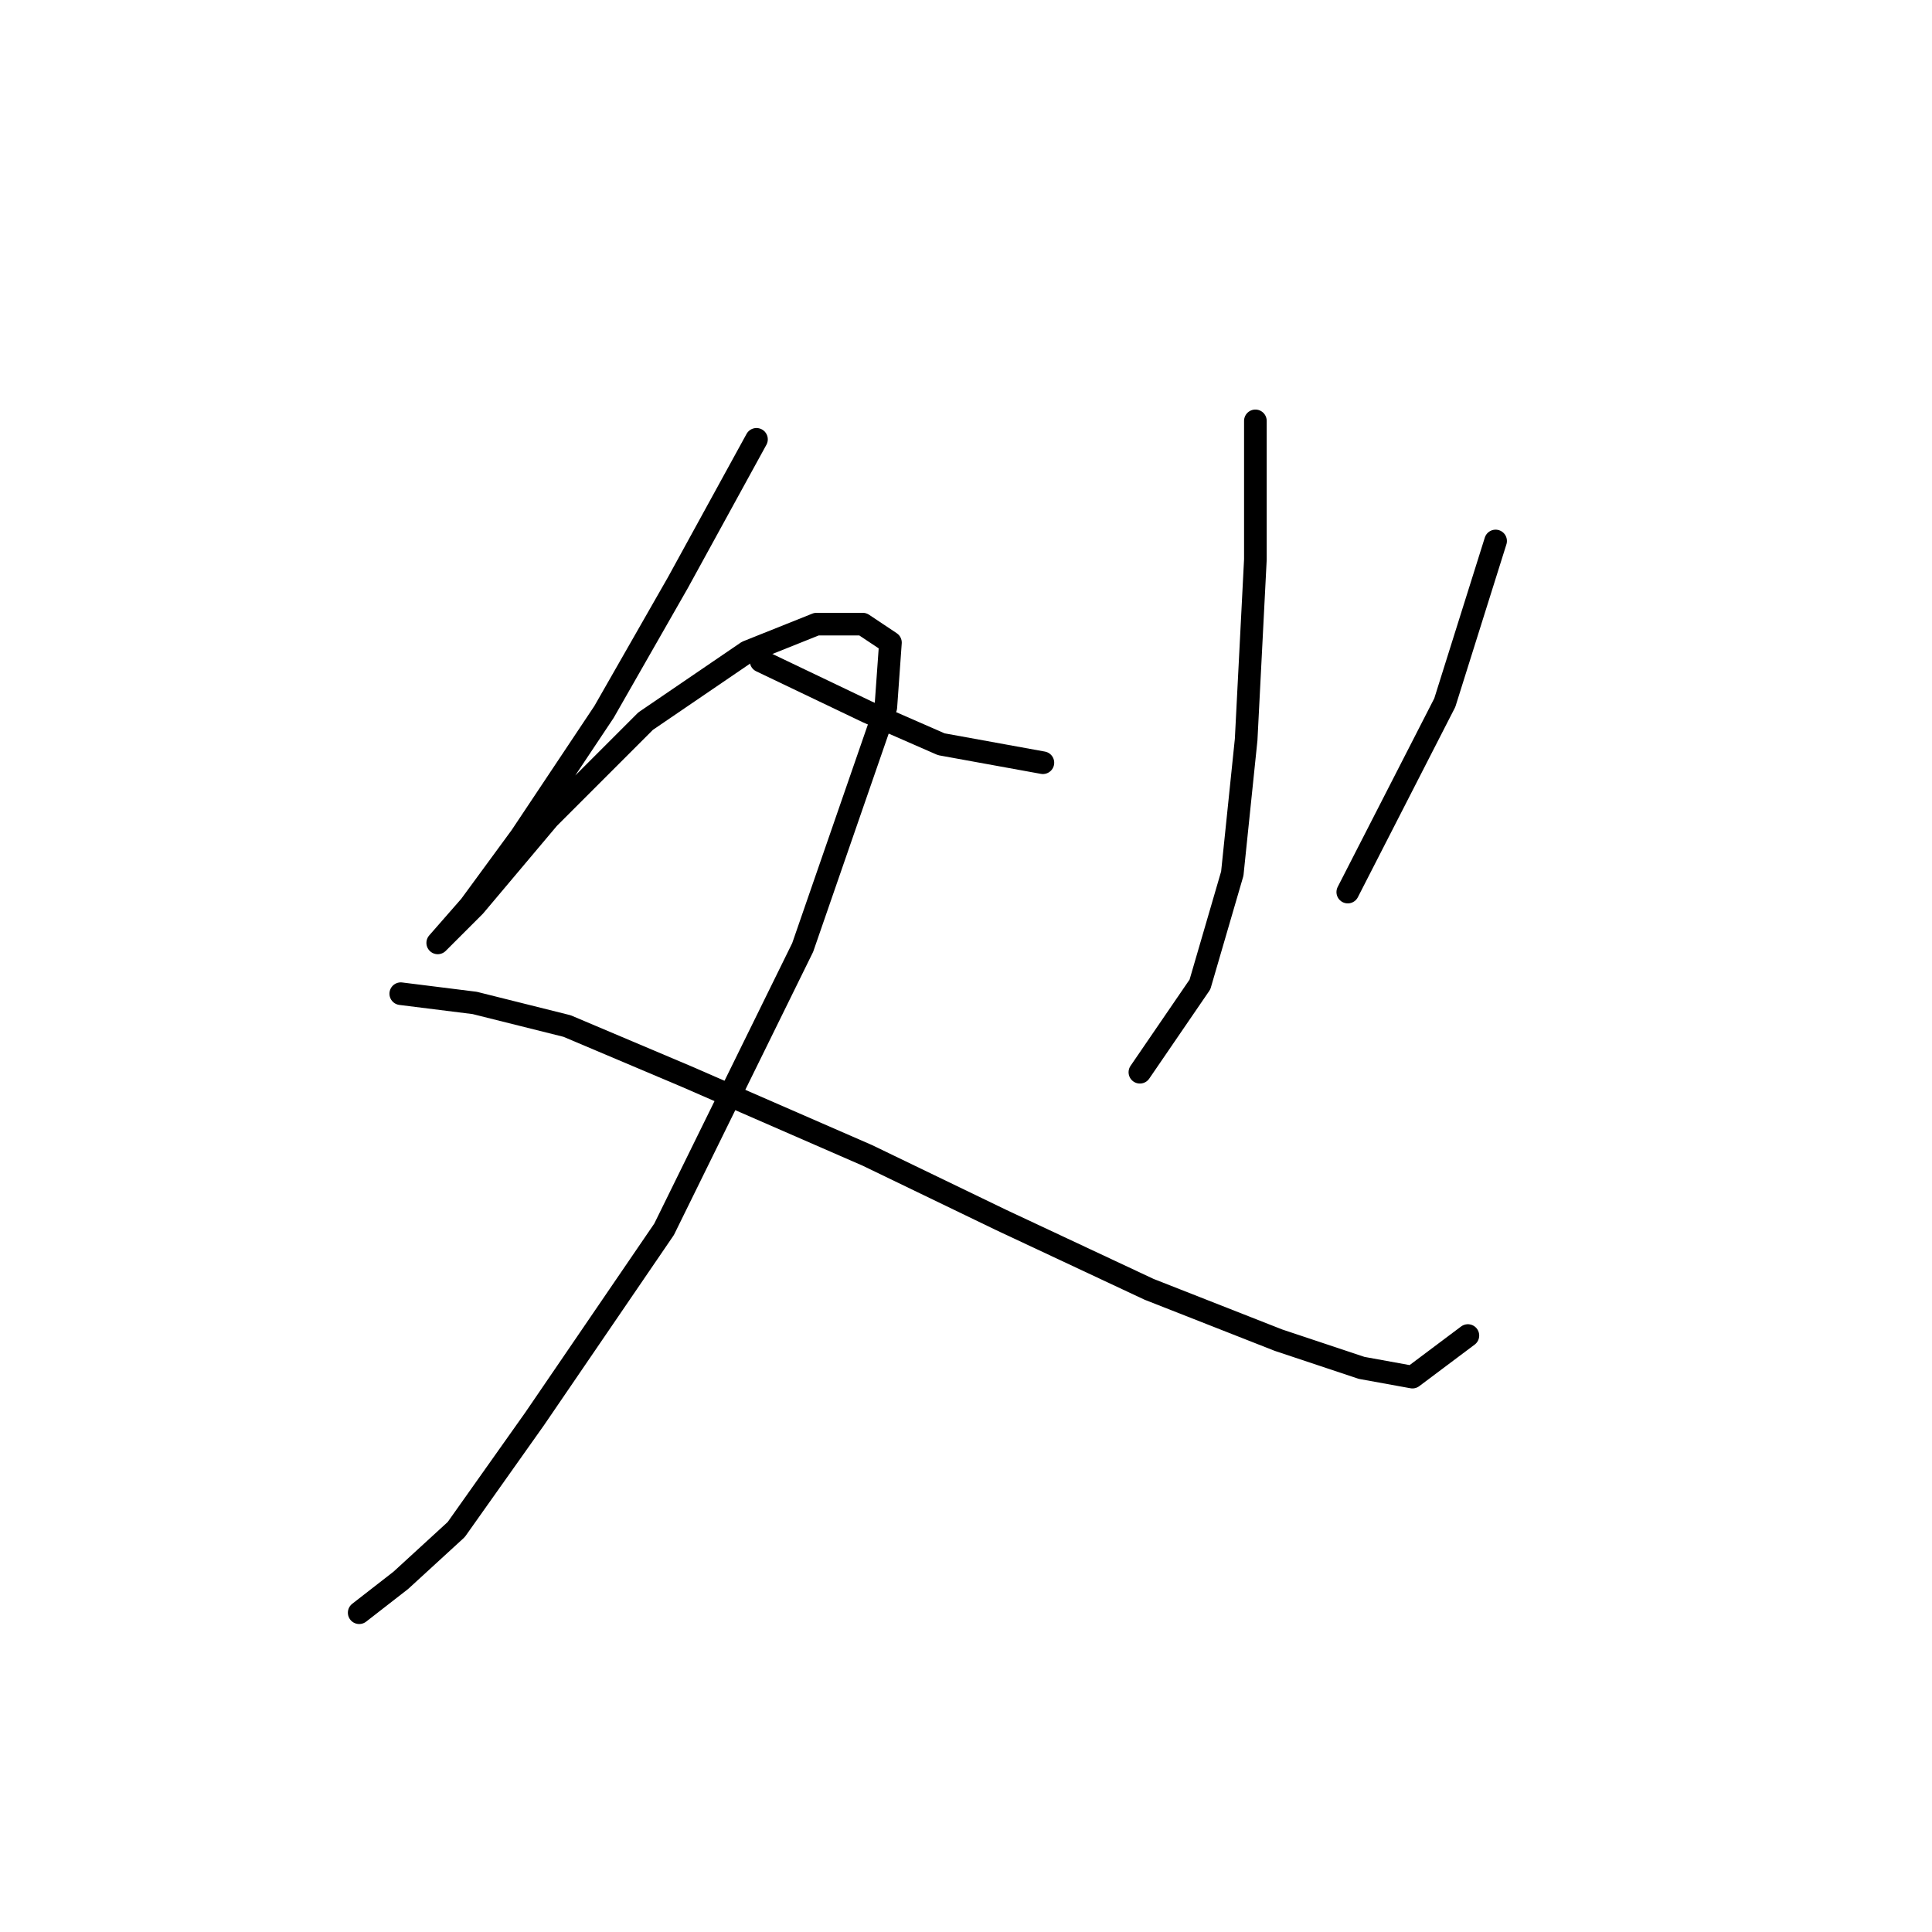 <?xml version="1.0" standalone="no"?>
    <svg width="256" height="256" xmlns="http://www.w3.org/2000/svg" version="1.1">
    <polyline stroke="black" stroke-width="3" stroke-linecap="round" fill="transparent" stroke-linejoin="round" points="100.237 58.216 89.831 77.192 80.037 94.331 69.019 110.858 62.286 120.04 58.001 124.937 58.001 124.937 62.898 120.04 72.692 108.41 85.546 95.555 99.013 86.374 108.195 82.701 114.316 82.701 117.988 85.149 117.376 93.719 106.358 125.549 87.995 162.888 70.856 187.985 60.45 202.675 53.104 209.408 47.595 213.693 47.595 213.693 " />
        <polyline stroke="black" stroke-width="3" stroke-linecap="round" fill="transparent" stroke-linejoin="round" points="53.104 131.67 62.898 132.894 75.14 135.955 91.055 142.688 114.928 153.094 132.679 161.664 152.267 170.845 169.406 177.579 180.424 181.251 187.157 182.475 194.503 176.966 194.503 176.966 " />
        <polyline stroke="black" stroke-width="3" stroke-linecap="round" fill="transparent" stroke-linejoin="round" points="166.345 55.768 166.345 74.131 165.121 98.004 163.285 115.755 159 130.446 151.042 142.076 151.042 142.076 " />
        <polyline stroke="black" stroke-width="3" stroke-linecap="round" fill="transparent" stroke-linejoin="round" points="100.849 87.598 114.928 94.331 124.722 98.616 138.188 101.064 138.188 101.064 " />
        <polyline stroke="black" stroke-width="3" stroke-linecap="round" fill="transparent" stroke-linejoin="round" points="198.175 71.683 191.442 93.107 178.588 118.204 178.588 118.204 " />
        </svg>